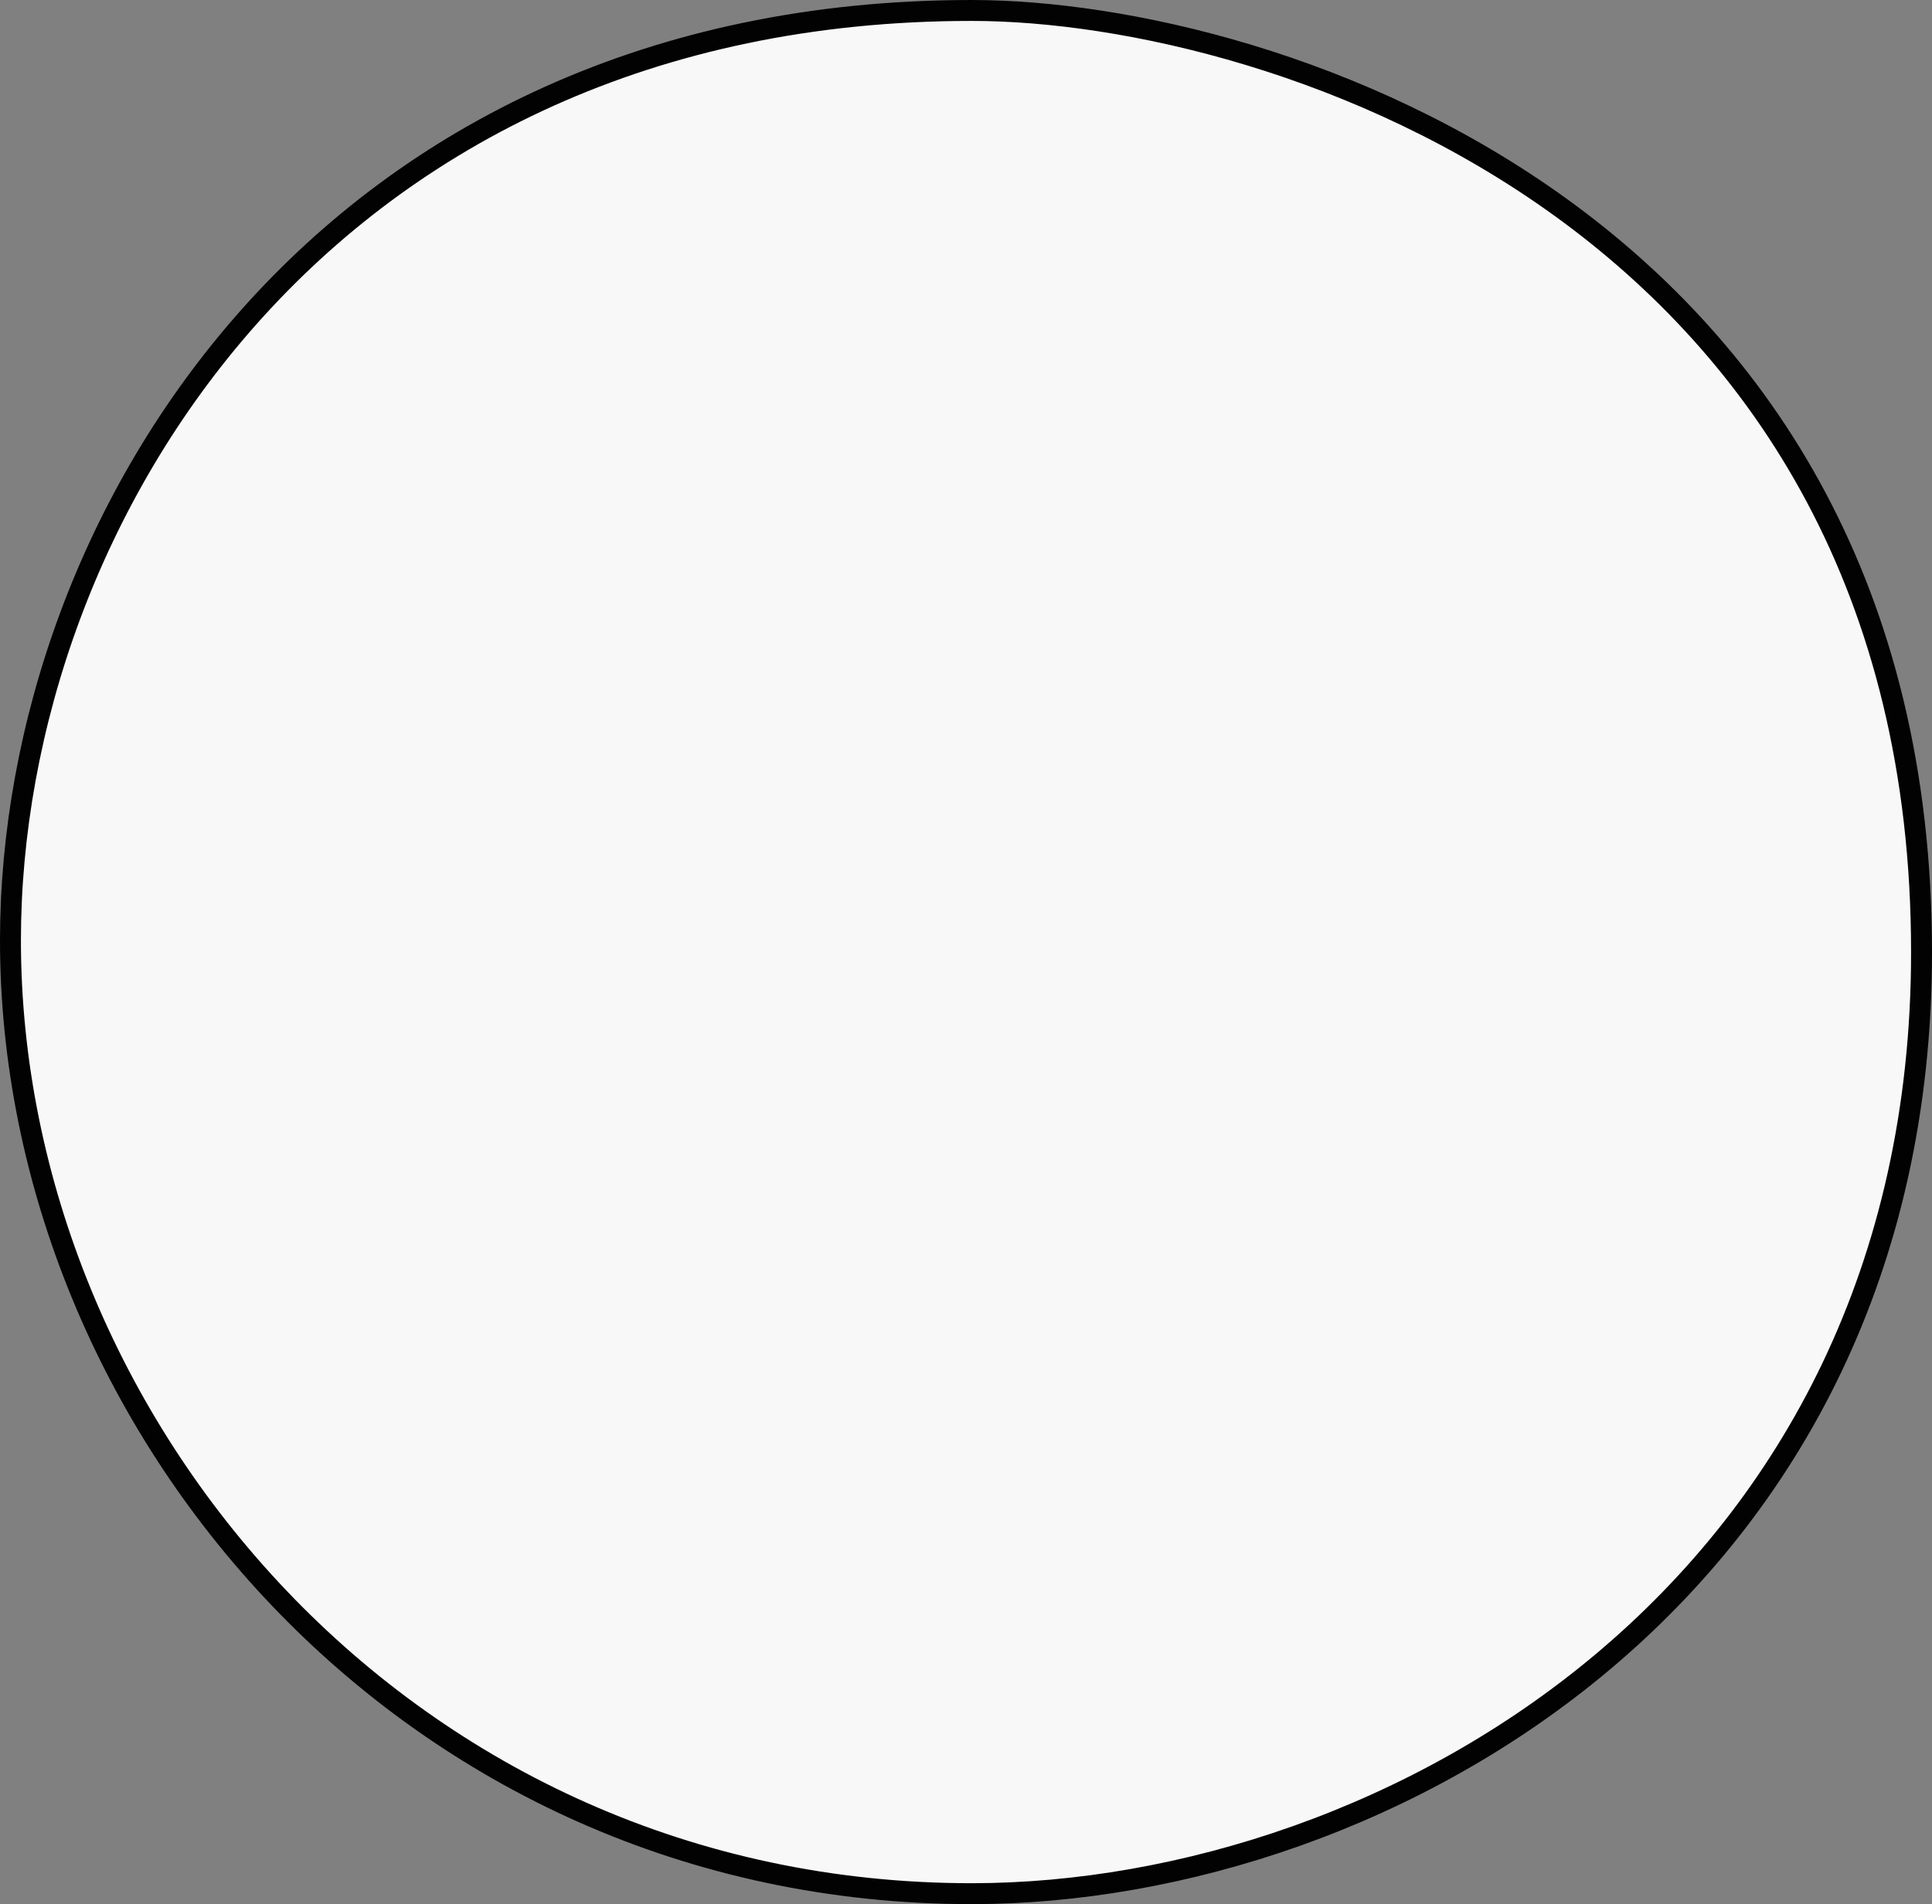<svg xmlns="http://www.w3.org/2000/svg" viewBox="0 0 277 273.03"><rect x="0" y="0" width="277" height="273.03" fill="#808080" stroke="none"/><defs><style>.cls-1{fill:#f8f8f8;stroke:#020202;stroke-miterlimit:10;stroke-width:3px;}</style></defs><title>ball</title><g id="Layer_2" data-name="Layer 2"><g id="others"><path class="cls-1" d="M139.31,1.5C46.9,1.5,1.5,74.07,1.5,134.83c0,69.2,56.75,136.7,137.81,136.7,60,0,136.19-43.88,136.19-135C275.5,31.88,183.08,1.5,139.31,1.5Z"/></g></g></svg>